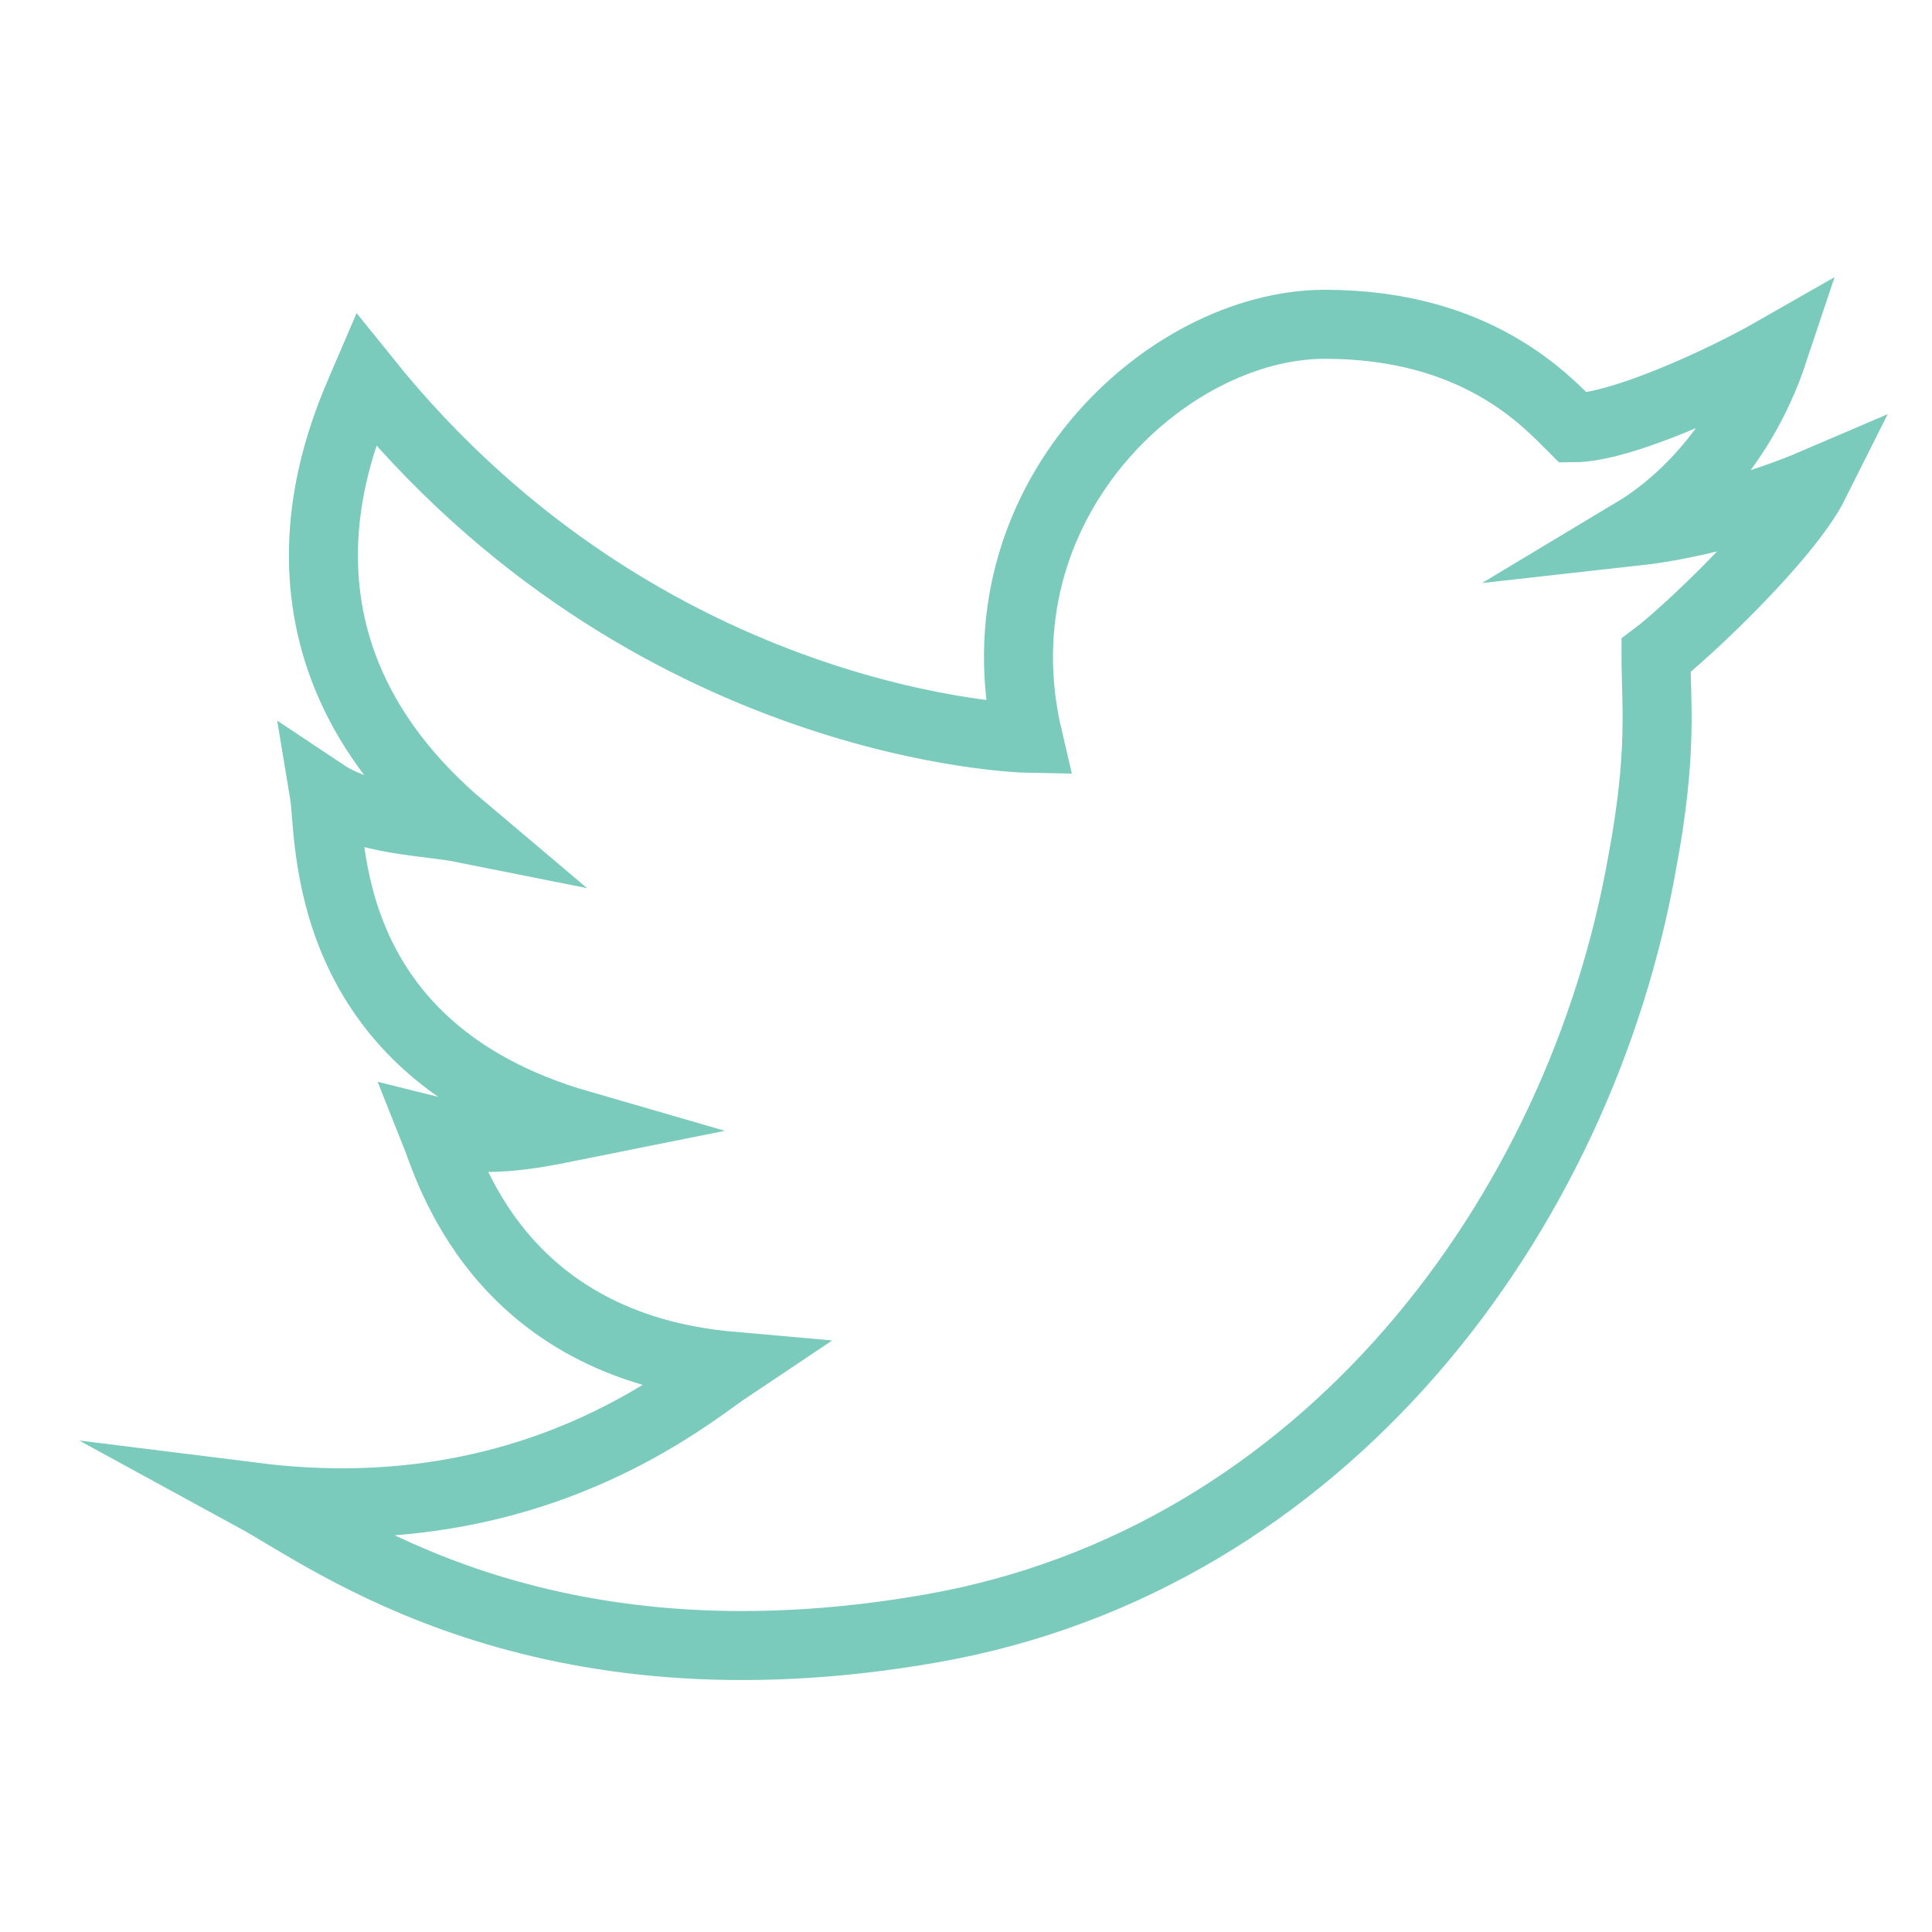 <?xml version="1.0" encoding="utf-8"?>
<!-- Generator: Adobe Illustrator 19.1.0, SVG Export Plug-In . SVG Version: 6.00 Build 0)  -->
<!DOCTYPE svg PUBLIC "-//W3C//DTD SVG 1.1//EN" "http://www.w3.org/Graphics/SVG/1.1/DTD/svg11.dtd">
<svg version="1.1" id="Layer_1" xmlns="http://www.w3.org/2000/svg" xmlns:xlink="http://www.w3.org/1999/xlink" x="0px" y="0px"
	 viewBox="0 0 28 28" enable-background="new 0 0 28 28" xml:space="preserve">
<g display="none">
	<defs>
		<rect id="SVGID_1_" x="-139.8" y="-237.9" width="28.1" height="57.6"/>
	</defs>
	<clipPath id="SVGID_2_" display="inline">
		<use xlink:href="#SVGID_1_"  overflow="visible"/>
	</clipPath>
	<path display="inline" clip-path="url(#SVGID_2_)" fill="none" stroke="#7ACBBC" stroke-width="2" stroke-miterlimit="10" d="
		M-122.3-209.6v27.2h-9.6v-27.2h-5.8v-7.6h5.9v-11.2c0-3.1,3.1-7.5,7.5-7.5h10.6v8.6h-6.4c-0.8,0-2.2,0.6-2.2,2.3v7.7h8.5l-0.3,7.6
		L-122.3-209.6z"/>
</g>
<g display="none">
	<defs>
		<rect id="SVGID_3_" x="4" y="4.4" width="20.2" height="20.2"/>
	</defs>
	<clipPath id="SVGID_4_" display="inline">
		<use xlink:href="#SVGID_3_"  overflow="visible"/>
	</clipPath>
	<path display="inline" clip-path="url(#SVGID_4_)" fill="none" stroke="#7ACBBC" stroke-width="0.863" stroke-miterlimit="10" d="
		M6.3,5.6v3.7 M7.8,5.2v4.1 M9.2,5.2v4.1 M17.2,11.5h6.2 M4.7,11.5h6.1 M20,23.8H8.1c-1.9,0-3.4-1.5-3.4-3.4V8.6
		c0-1.9,1.5-3.4,3.4-3.4H20c1.9,0,3.4,1.5,3.4,3.4v11.9C23.4,22.3,21.9,23.8,20,23.8z M21.1,9.9h-2.2c-0.3,0-0.5-0.2-0.5-0.5V7.2
		c0-0.3,0.2-0.5,0.5-0.5h2.2c0.3,0,0.5,0.2,0.5,0.5v2.2C21.6,9.7,21.4,9.9,21.1,9.9z M18.4,14.5c0,2.4-1.9,4.3-4.3,4.3
		s-4.3-1.9-4.3-4.3c0-2.4,1.9-4.3,4.3-4.3S18.4,12.1,18.4,14.5z M16.7,14.5c0,1.4-1.2,2.6-2.6,2.6c-1.4,0-2.6-1.2-2.6-2.6
		c0-1.4,1.2-2.6,2.6-2.6C15.5,11.9,16.7,13.1,16.7,14.5z"/>
</g>
<g>
	<defs>
		<rect id="SVGID_5_" x="0" y="3.4" width="28" height="21.2"/>
	</defs>
	<clipPath id="SVGID_6_">
		<use xlink:href="#SVGID_5_"  overflow="visible"/>
	</clipPath>
	<path clip-path="url(#SVGID_6_)" fill="none" stroke="#7ACBBC" stroke-miterlimit="10" d="M14.9,10.7c0,0-5.5-0.1-9.6-5.2
		C5,6.2,3.5,9.3,6.7,12c-0.5-0.1-1.4-0.1-2-0.5c0.1,0.6-0.1,3.7,3.7,4.8c-0.5,0.1-1.3,0.3-2.1,0.1c0.2,0.5,0.9,3.1,4.3,3.4
		c-0.6,0.4-2.9,2.4-6.9,1.9c1.1,0.6,4.1,2.9,9.8,1.9c5.7-1,9.4-6,10.3-11.1c0.3-1.6,0.2-2.3,0.2-3c0.4-0.3,1.9-1.7,2.3-2.5
		c-0.7,0.3-1.7,0.6-2.6,0.7c0.5-0.3,1.5-1.1,2-2.6c-0.7,0.4-2.2,1.1-2.9,1.1c-0.4-0.4-1.4-1.5-3.6-1.5C16.9,4.7,14.1,7.3,14.9,10.7z
		"/>
</g>
</svg>
